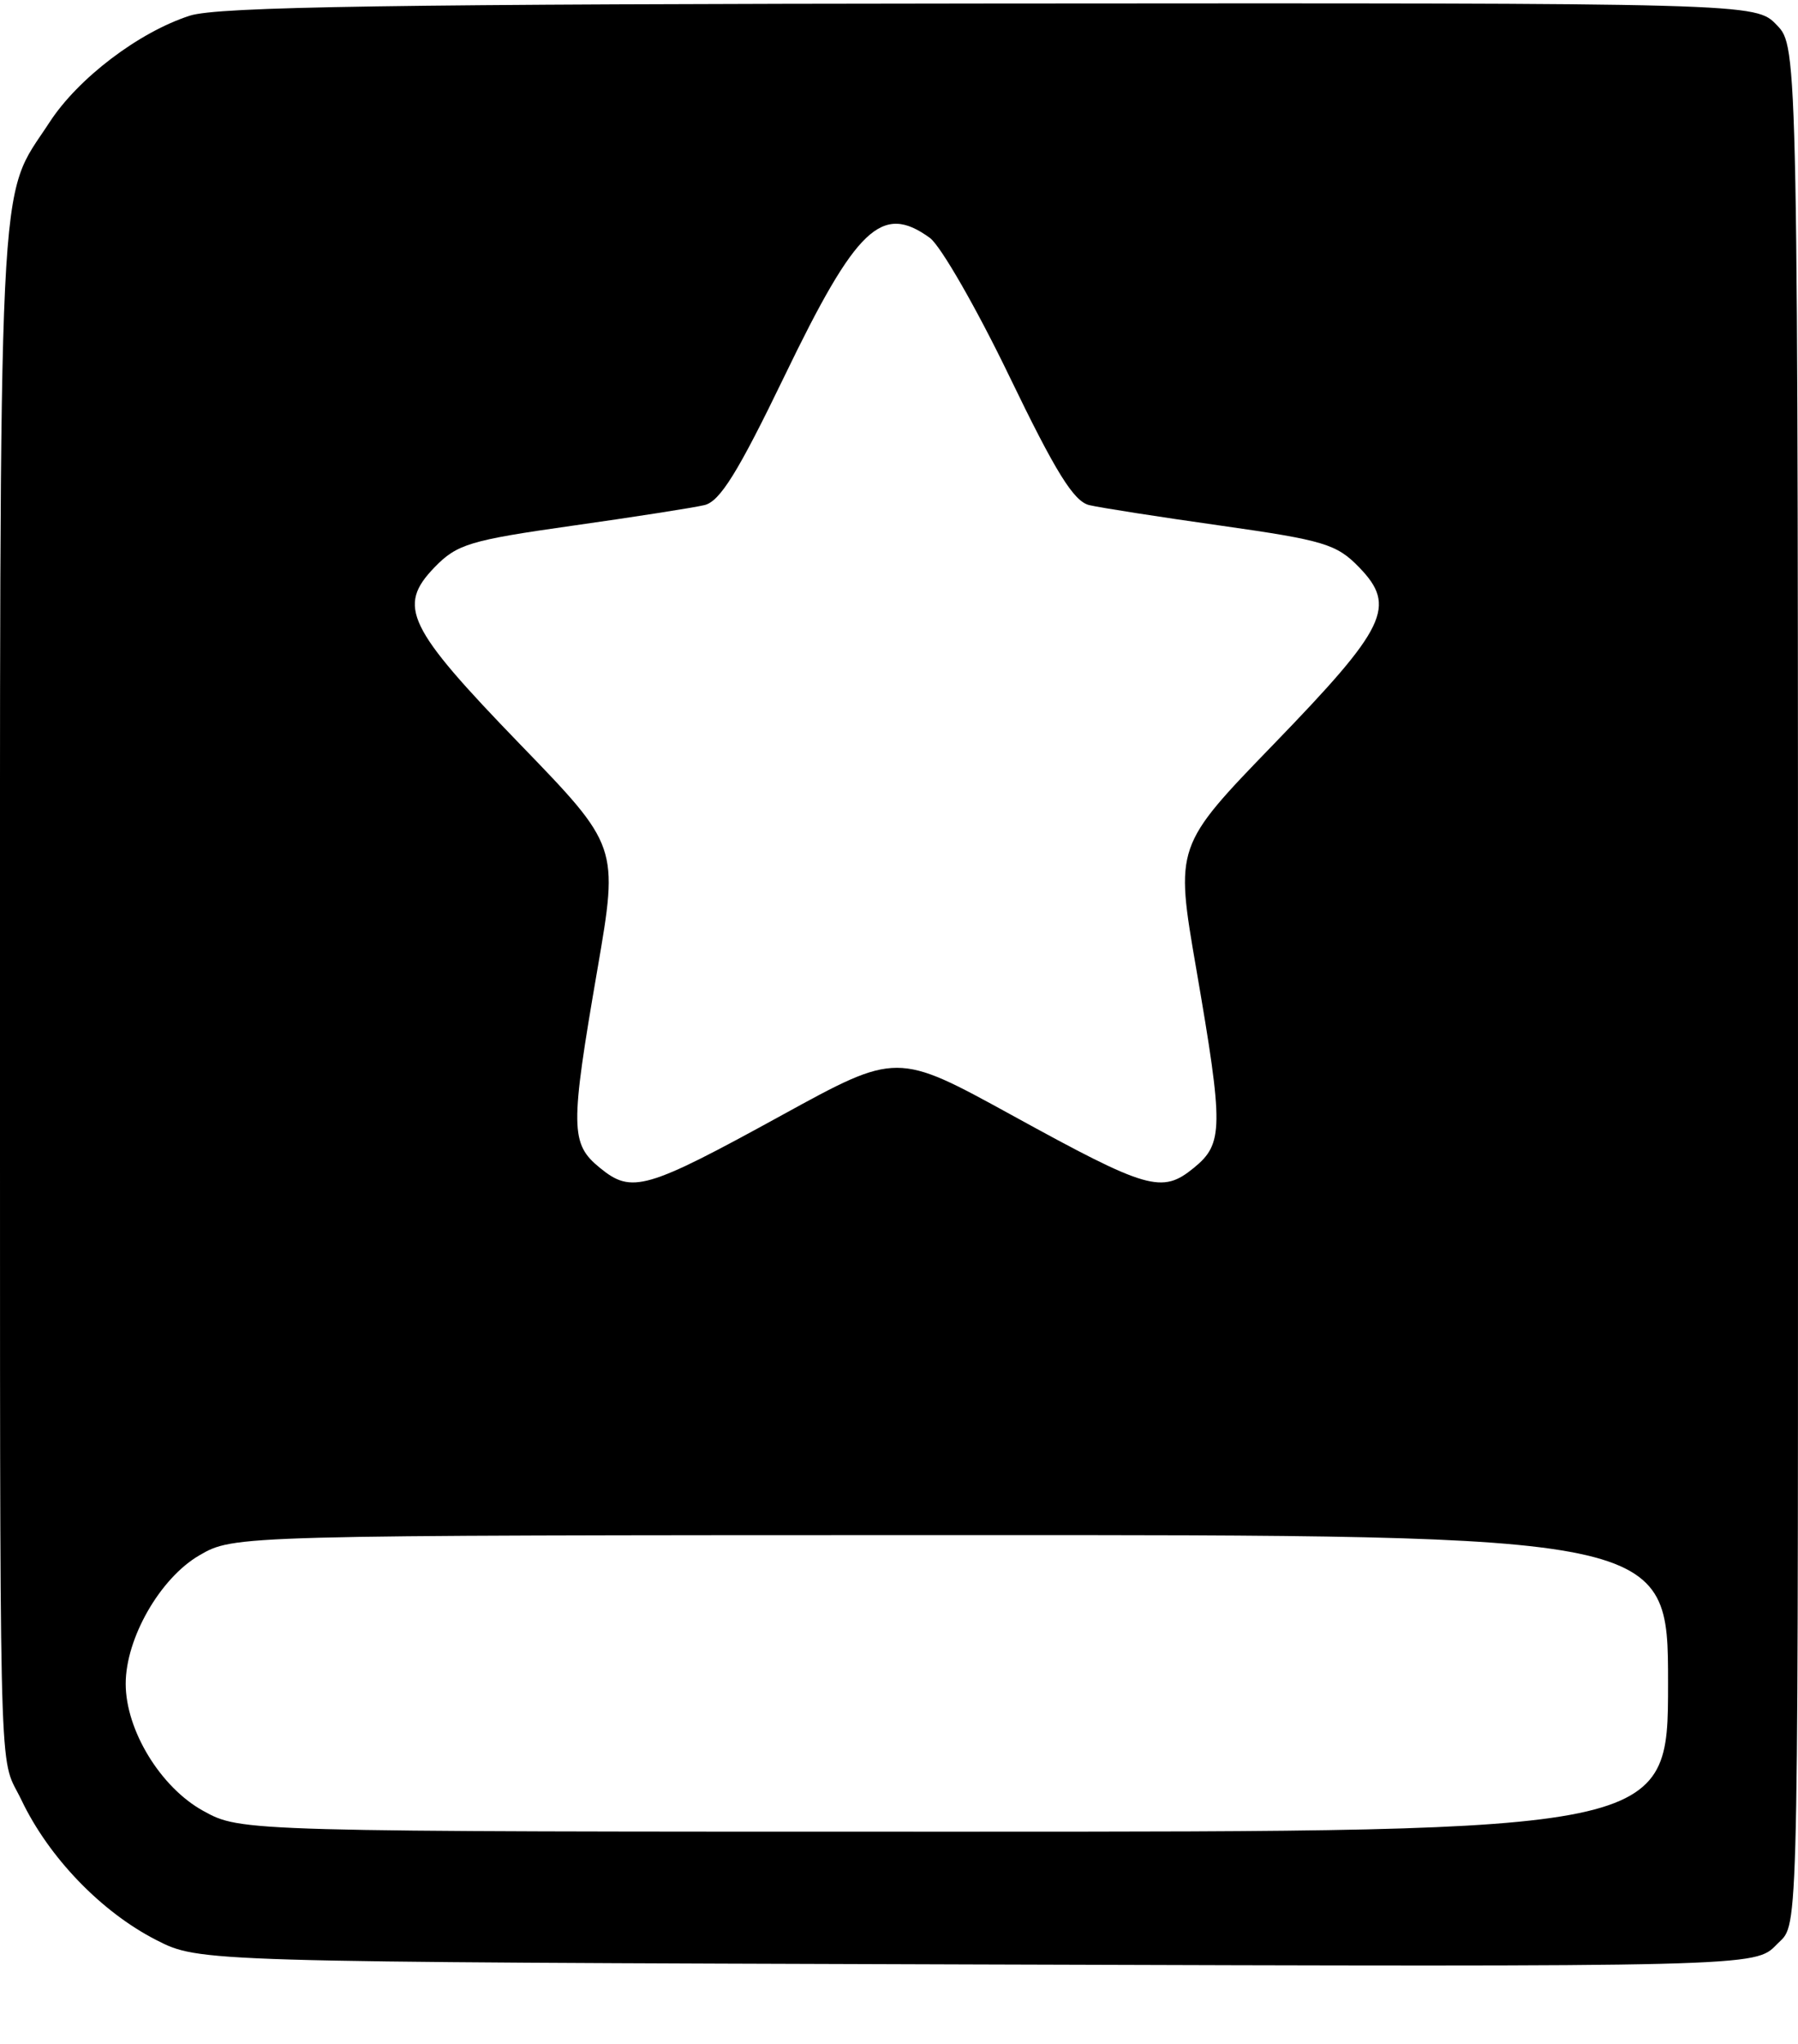 <svg viewBox="0 0 22 25" fill="none" xmlns="http://www.w3.org/2000/svg">
<path fill-rule="evenodd" clip-rule="evenodd" d="M2.322 0.192C1.697 0.394 0.955 0.958 0.606 1.496C-0.037 2.483 0 1.712 0 14.168C0 22.15 0 21.469 0.263 22.018C0.598 22.72 1.24 23.386 1.912 23.729C2.439 23.998 2.439 23.998 11.957 24.028C21.475 24.058 21.475 24.058 21.738 23.785C22 23.513 22 24.028 22 14.113C22 0.575 22 0.575 21.74 0.306C21.48 0.036 21.48 0.036 12.118 0.043C4.808 0.049 2.662 0.081 2.322 0.192ZM11.378 2.91C11.509 3.006 11.947 3.767 12.35 4.602C12.917 5.777 13.138 6.132 13.327 6.178C13.461 6.21 14.191 6.324 14.95 6.431C16.198 6.608 16.356 6.656 16.63 6.939C17.092 7.416 16.968 7.673 15.587 9.1C14.378 10.349 14.378 10.349 14.637 11.85C14.973 13.797 14.97 13.989 14.607 14.285C14.216 14.604 14.043 14.553 12.379 13.639C10.974 12.868 10.974 12.868 9.569 13.639C7.904 14.553 7.731 14.604 7.341 14.285C6.977 13.989 6.975 13.797 7.311 11.85C7.569 10.349 7.569 10.349 6.36 9.1C4.98 7.673 4.856 7.416 5.317 6.939C5.591 6.656 5.75 6.608 6.998 6.431C7.756 6.324 8.486 6.21 8.62 6.178C8.81 6.132 9.03 5.777 9.598 4.602C10.479 2.777 10.789 2.482 11.378 2.91ZM20.41 20.589C20.41 22.404 20.41 22.404 11.68 22.404C2.949 22.404 2.949 22.404 2.488 22.15C1.966 21.864 1.538 21.163 1.538 20.595C1.538 20.037 1.96 19.302 2.439 19.024C2.863 18.778 2.863 18.778 11.636 18.776C20.41 18.774 20.41 18.774 20.41 20.589Z" fill="currentColor"/>
</svg>
